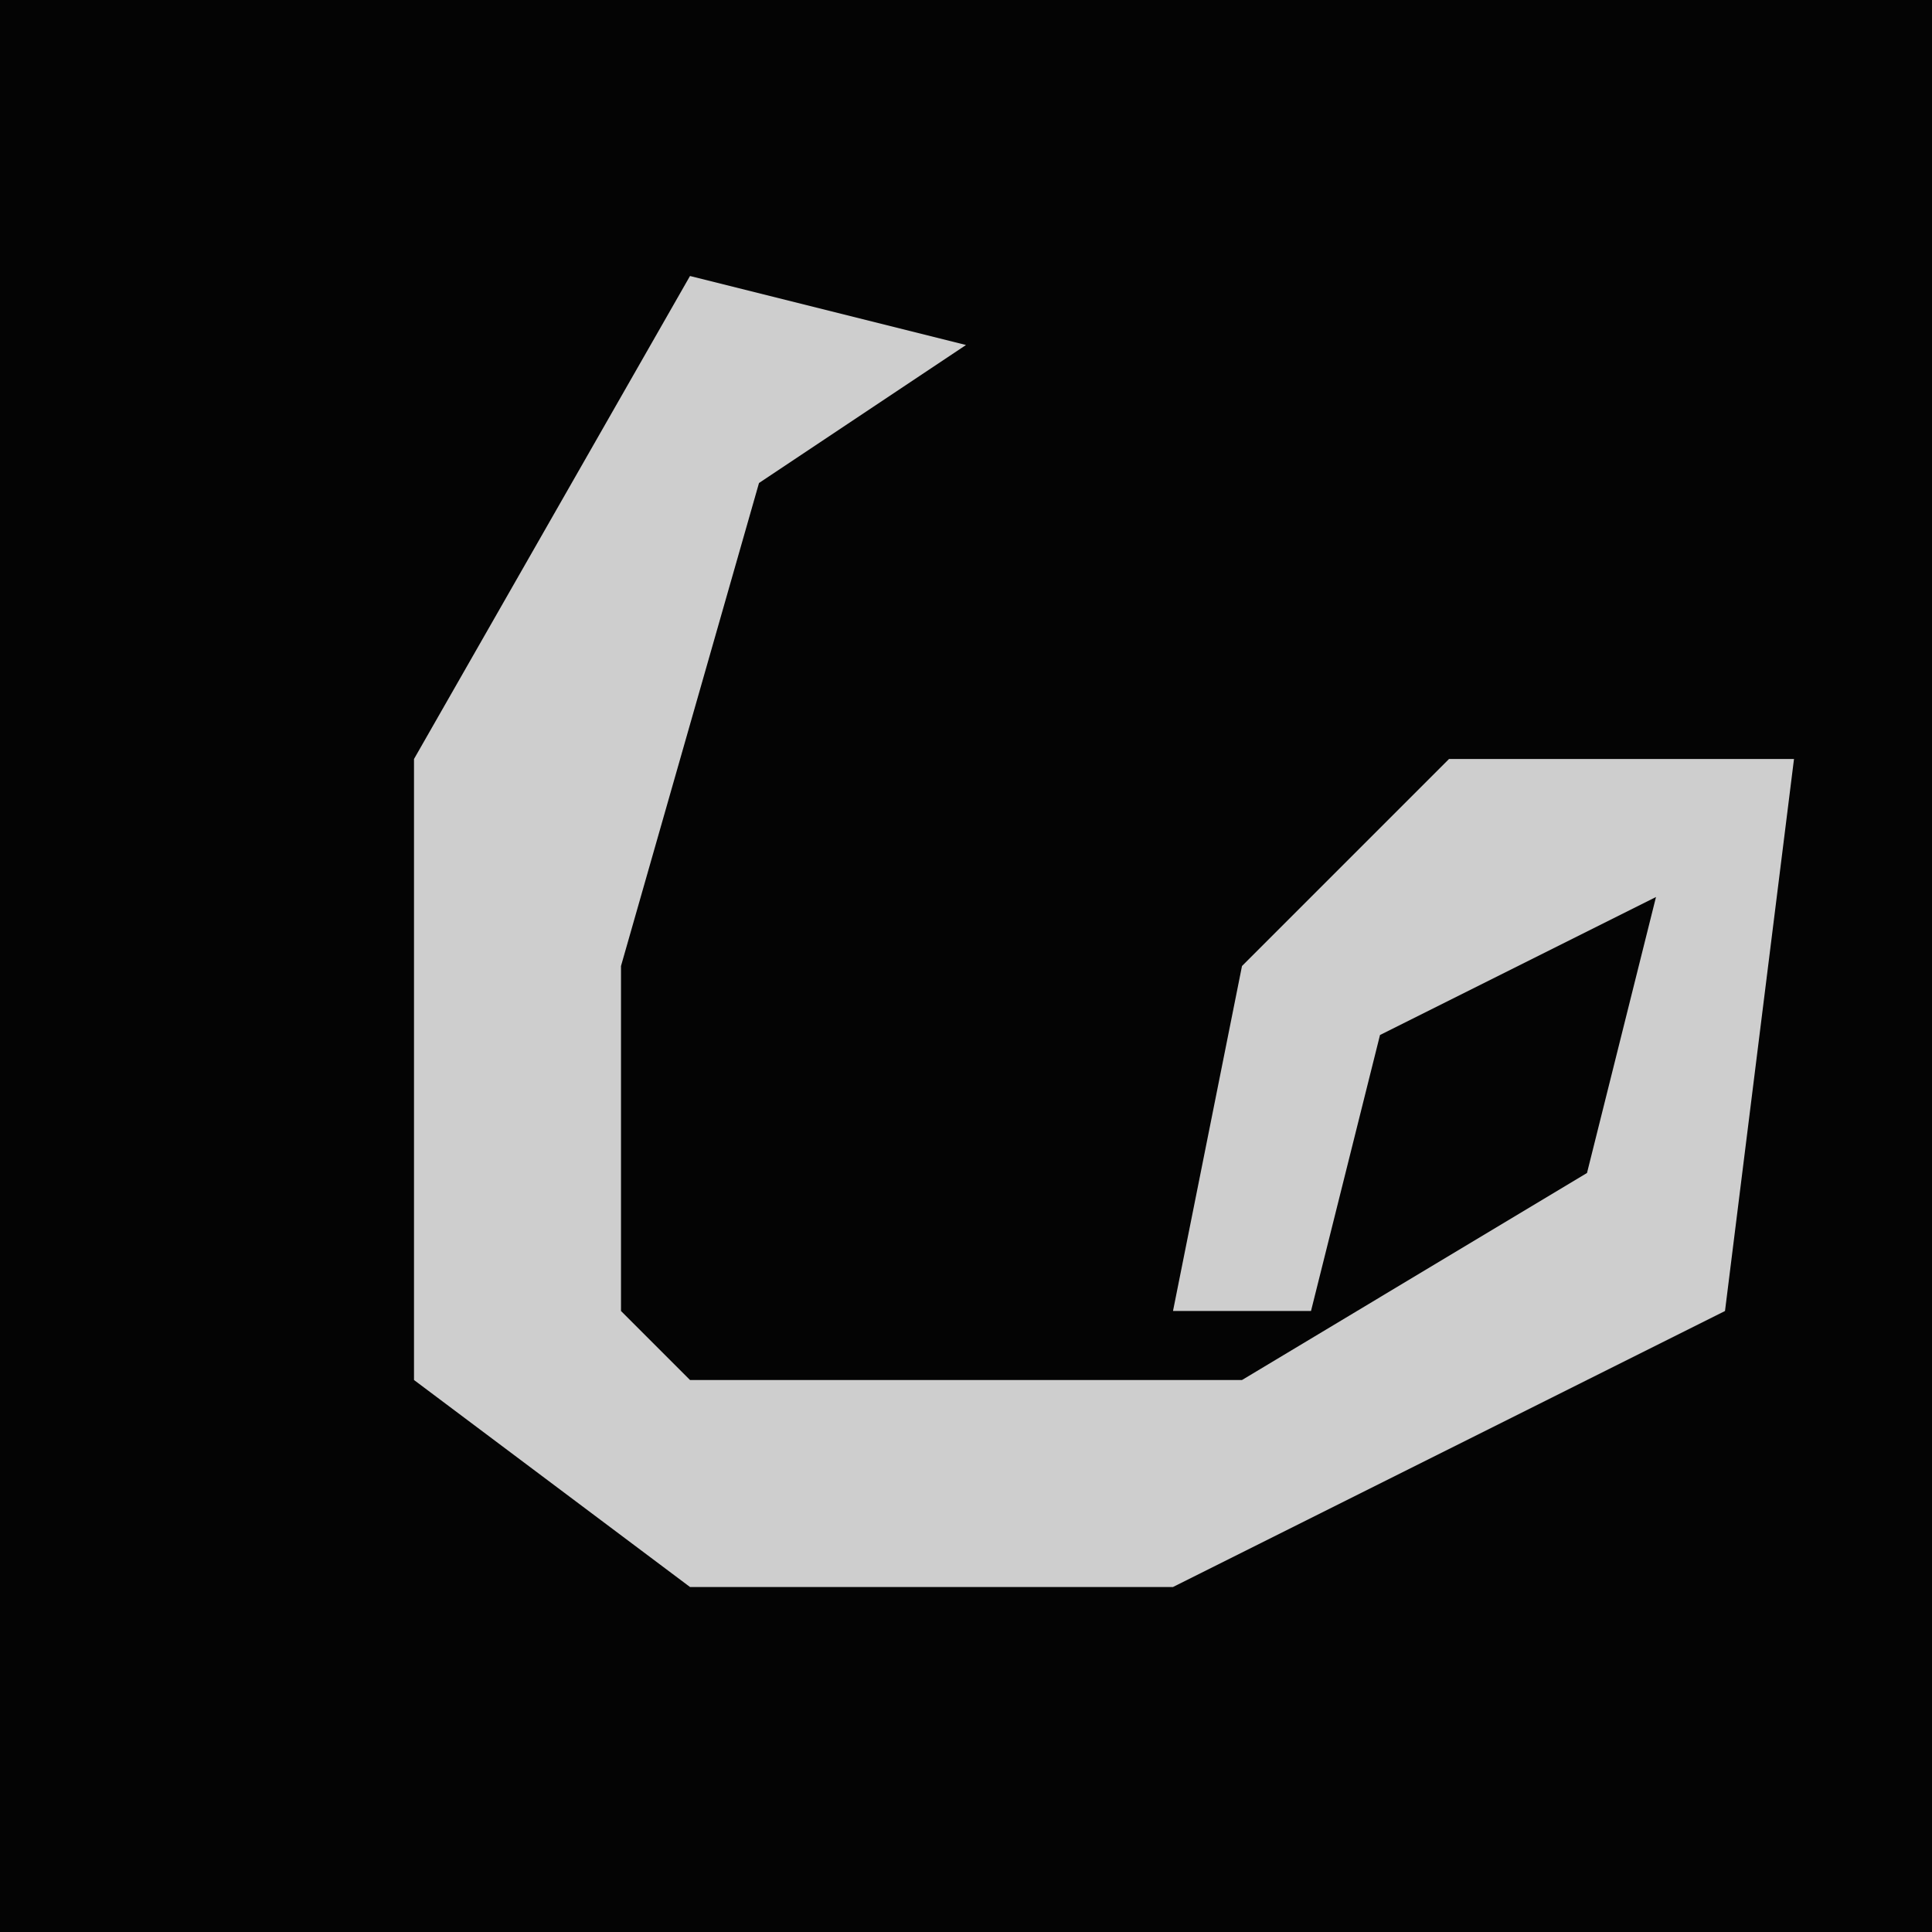 <?xml version="1.0" encoding="UTF-8"?>
<svg version="1.1" xmlns="http://www.w3.org/2000/svg" width="28" height="28">
<path d="M0,0 L28,0 L28,28 L0,28 Z " fill="#040404" transform="translate(0,0)"/>
<path d="M0,0 L4,1 L1,3 L-1,10 L-1,15 L0,16 L8,16 L13,13 L14,9 L10,11 L9,15 L7,15 L8,10 L11,7 L16,7 L15,15 L7,19 L0,19 L-4,16 L-4,7 Z " fill="#CECECE" transform="translate(10,4)"/>
</svg>
